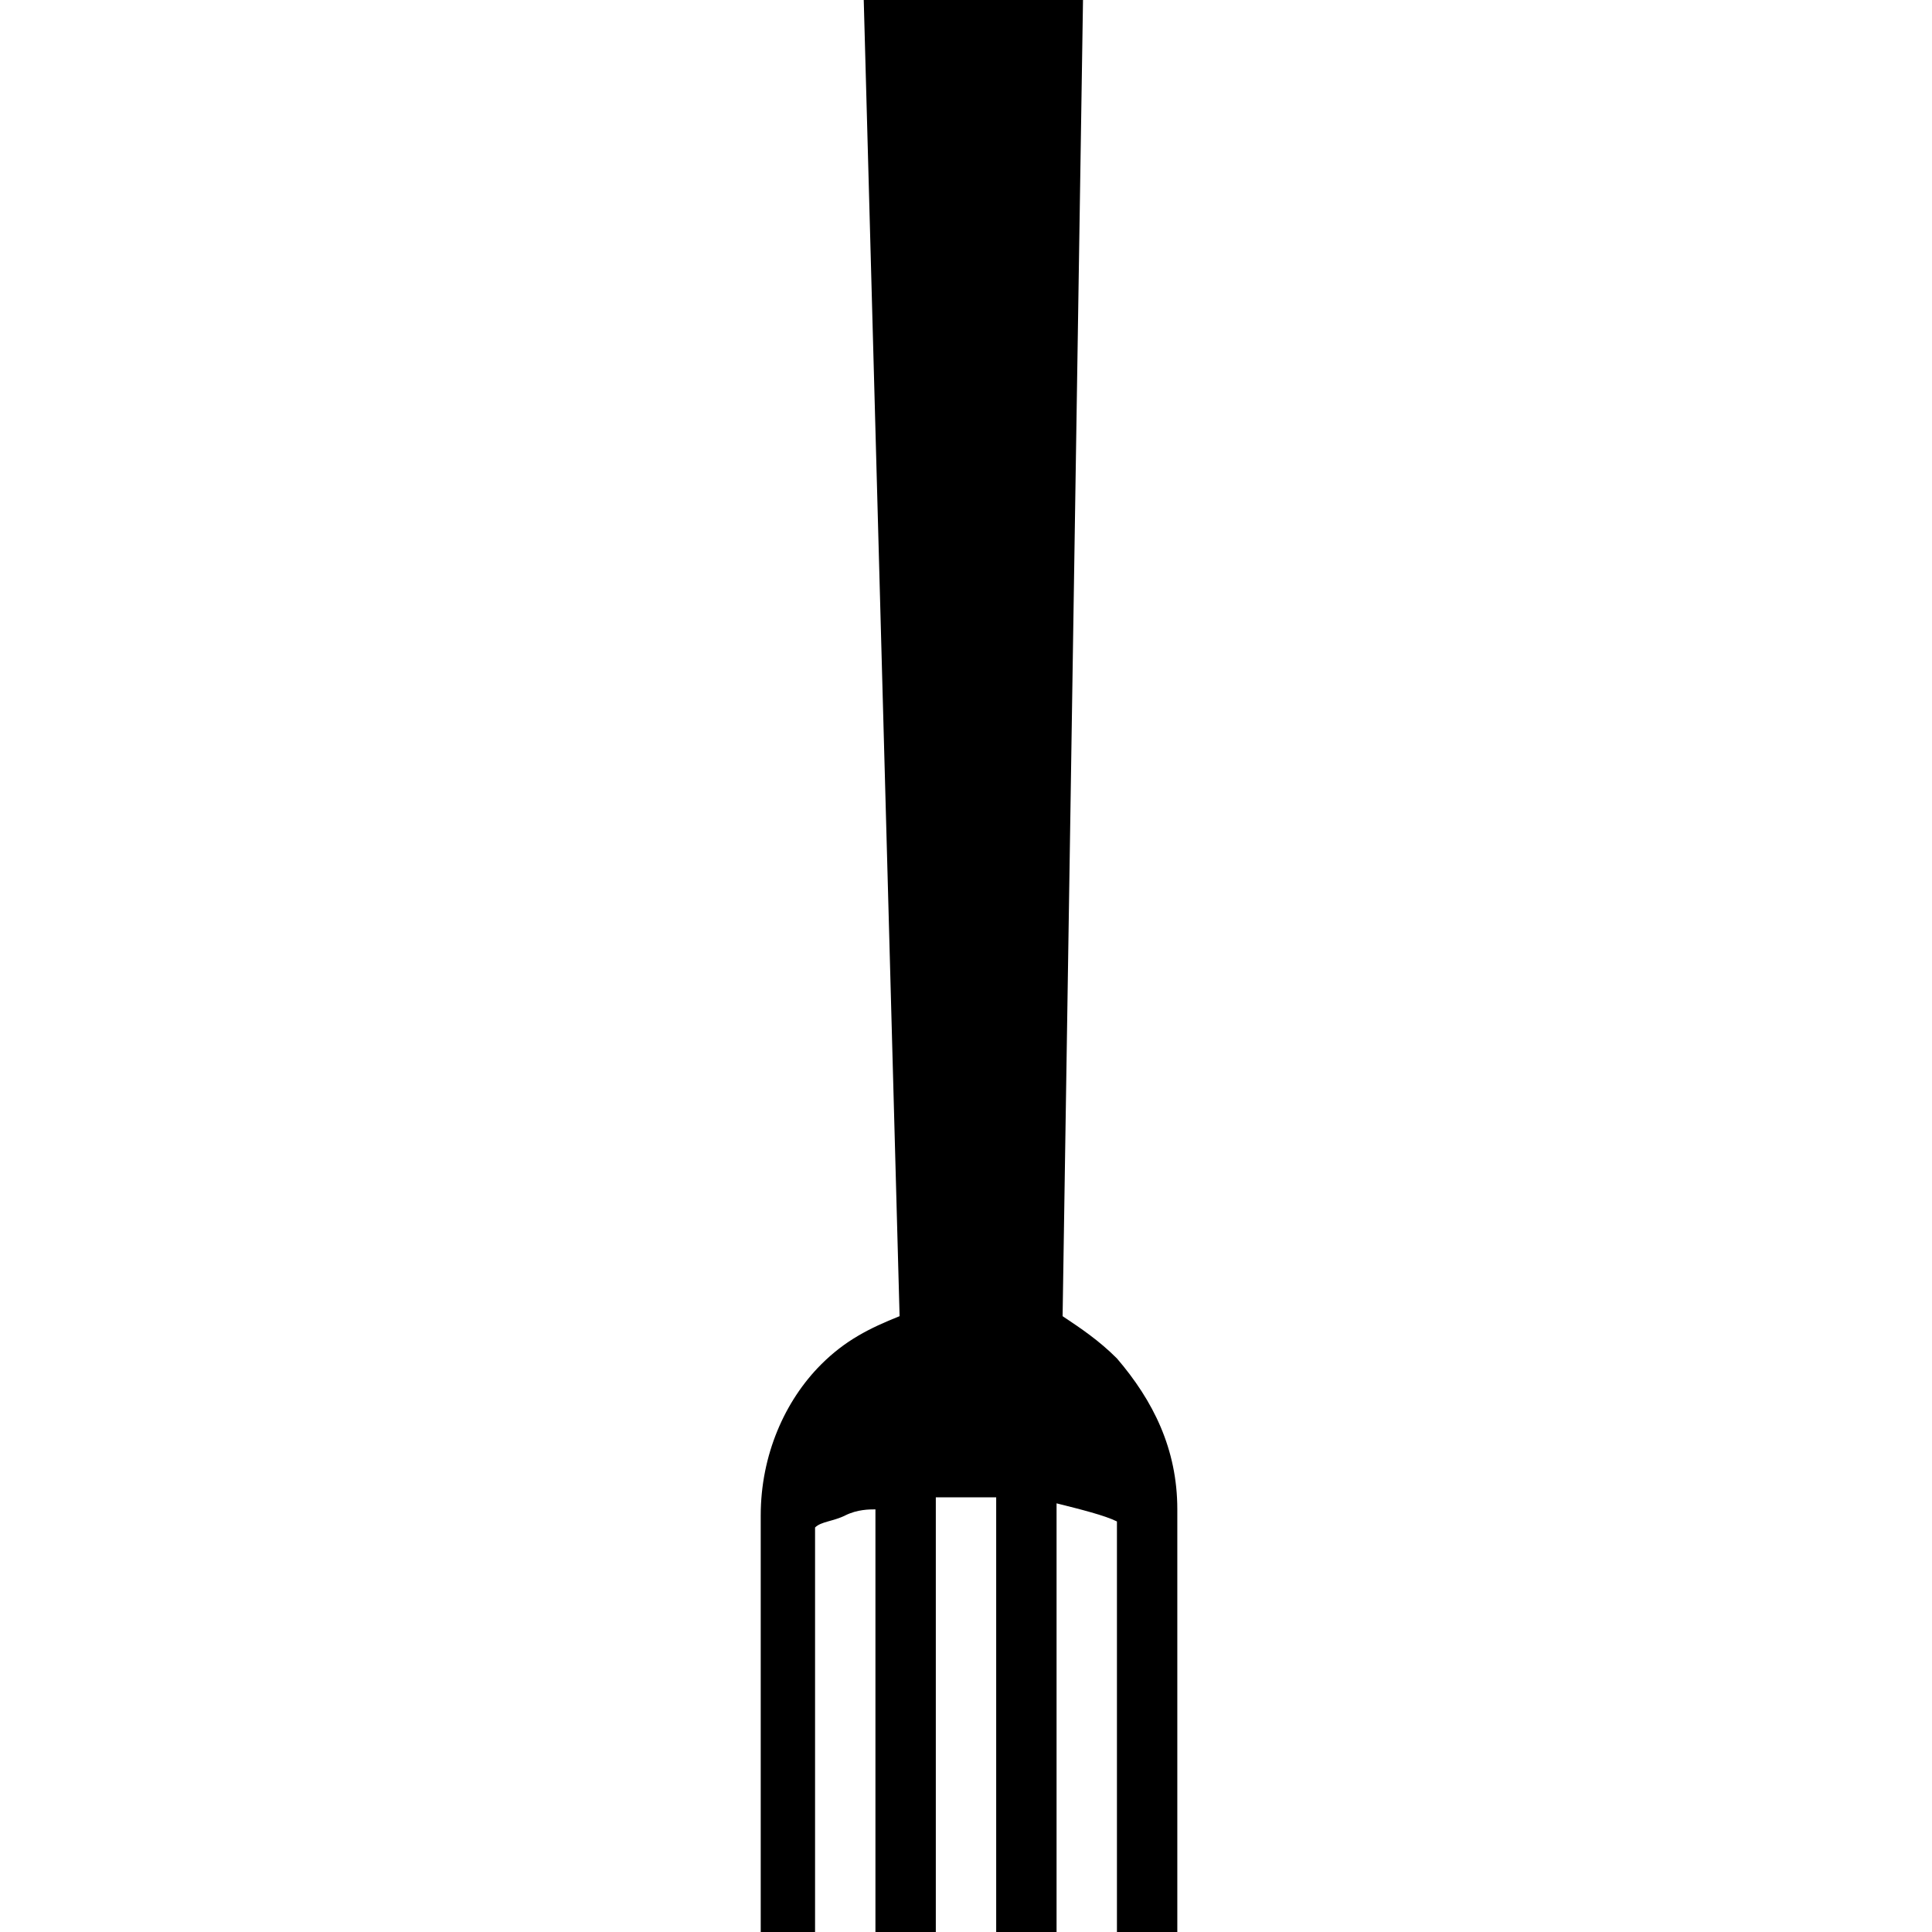 <?xml version="1.0" encoding="utf-8"?>
<!-- Generator: Adobe Illustrator 19.1.0, SVG Export Plug-In . SVG Version: 6.00 Build 0)  -->
<svg version="1.1" id="Layer_1" xmlns="http://www.w3.org/2000/svg" xmlns:xlink="http://www.w3.org/1999/xlink" x="0px" y="0px"
	 viewBox="-289 381 32 32" style="enable-background:new -289 381 32 32;" xml:space="preserve" width="48" height="48">
<g>
	<g>
		<path d="M-276,416.4c0.3,0,0.5-0.2,0.5-0.5l0-9.6c0.1-0.1,0.3-0.1,0.5-0.2c0.2-0.1,0.4-0.1,0.5-0.1v9.9c0,0.3,0.2,0.5,0.5,0.5
			s0.5-0.2,0.5-0.5l0-10.1c0.2,0,0.3,0,0.5,0c0.2,0,0.4,0,0.5,0v10c0,0.3,0.2,0.5,0.5,0.5c0.3,0,0.5-0.2,0.5-0.5l0-9.9
			c0.4,0.1,0.8,0.2,1,0.3v9.6c0,0.3,0.2,0.5,0.5,0.5s0.5-0.2,0.5-0.5l0-9.8c0-1-0.4-1.8-1-2.5c-0.3-0.3-0.6-0.5-0.9-0.7l0.4-25.8
			c0-1.1-0.9-2-1.9-1.9c-0.5,0-1,0.2-1.3,0.6s-0.6,0.8-0.6,1.4l0.7,25.7c-0.5,0.2-0.9,0.4-1.3,0.8c-0.6,0.6-1,1.5-1,2.5v9.8
			C-276.5,416.2-276.3,416.4-276,416.4z"/>
	</g>
</g>
</svg>
